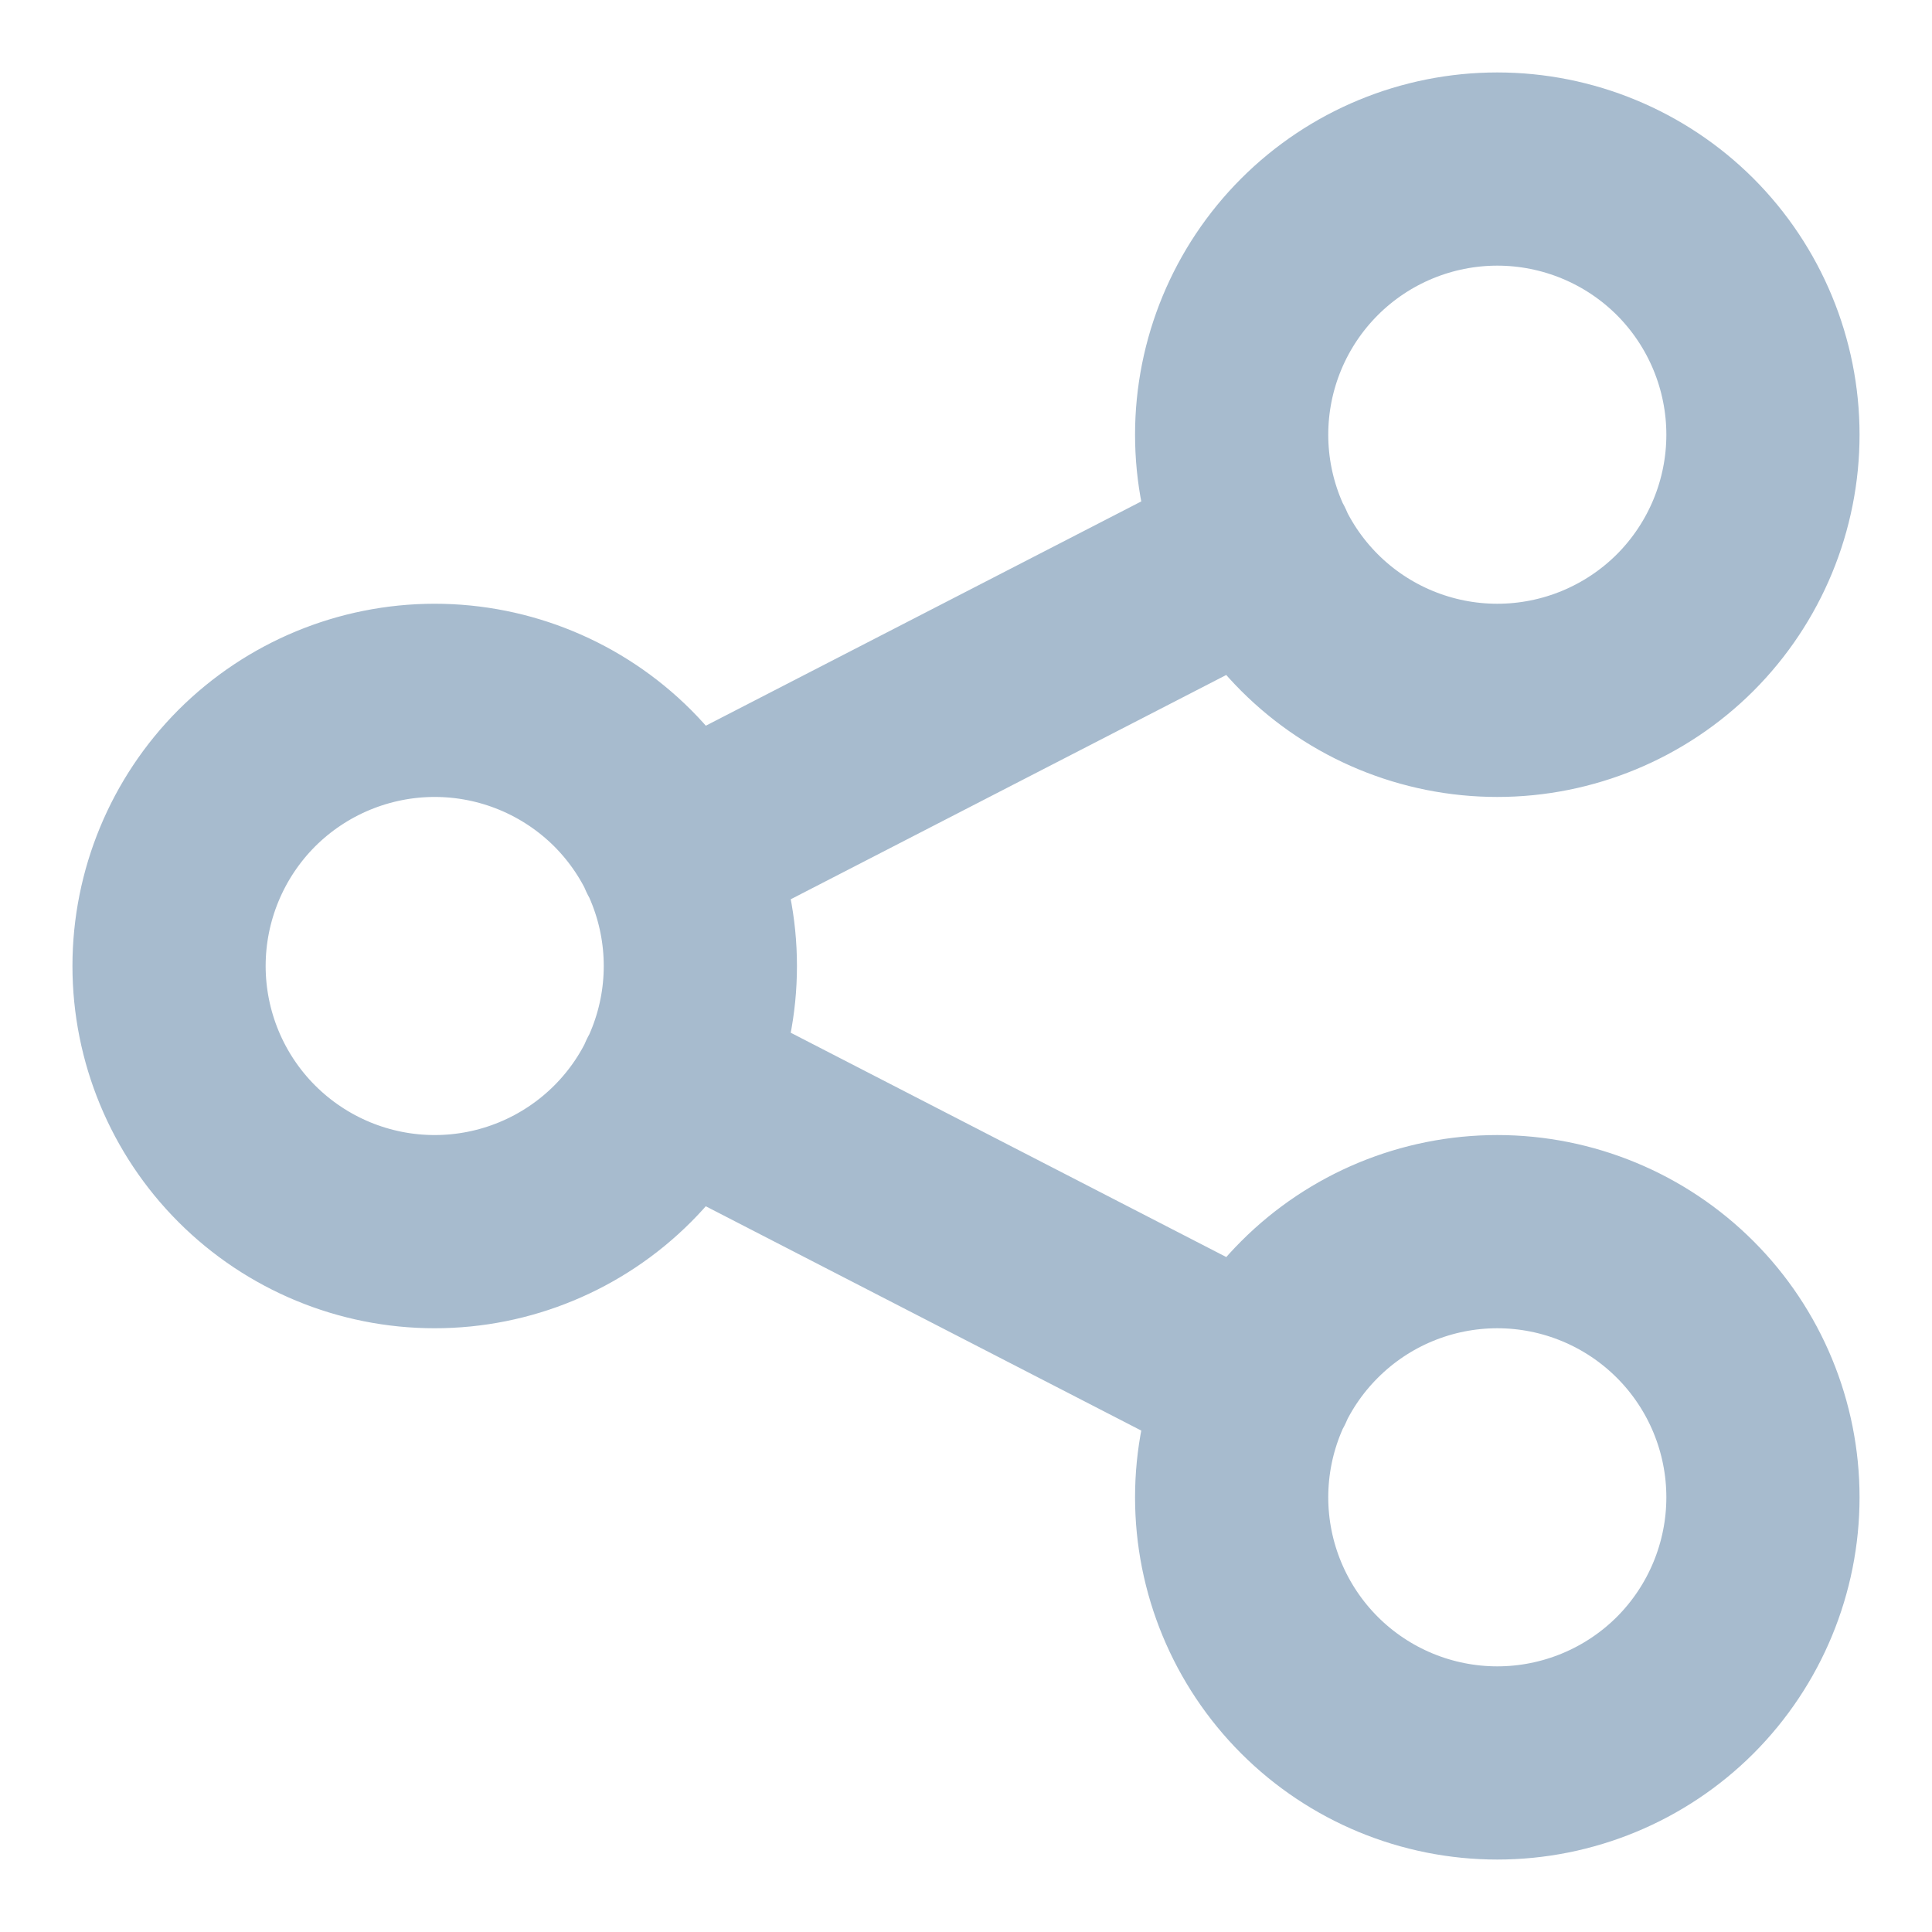 <svg width="20" height="20" viewBox="0 0 20 20" fill="none" xmlns="http://www.w3.org/2000/svg">
<path d="M6.975 8.808L13.025 5.692M6.975 11.192L13.025 14.308M1.75 10C1.75 10.729 2.04 11.429 2.555 11.944C3.071 12.46 3.771 12.75 4.5 12.75C5.229 12.75 5.929 12.46 6.445 11.944C6.96 11.429 7.25 10.729 7.25 10C7.25 9.271 6.96 8.571 6.445 8.055C5.929 7.54 5.229 7.25 4.5 7.25C3.771 7.25 3.071 7.54 2.555 8.055C2.04 8.571 1.75 9.271 1.75 10ZM12.75 4.5C12.75 5.229 13.04 5.929 13.556 6.445C14.071 6.96 14.771 7.25 15.5 7.25C16.229 7.25 16.929 6.96 17.445 6.445C17.96 5.929 18.25 5.229 18.25 4.5C18.25 3.771 17.96 3.071 17.445 2.555C16.929 2.04 16.229 1.75 15.5 1.75C14.771 1.75 14.071 2.04 13.556 2.555C13.04 3.071 12.75 3.771 12.75 4.5ZM12.75 15.5C12.75 16.229 13.04 16.929 13.556 17.445C14.071 17.96 14.771 18.25 15.5 18.25C16.229 18.25 16.929 17.96 17.445 17.445C17.96 16.929 18.25 16.229 18.25 15.5C18.25 14.771 17.96 14.071 17.445 13.556C16.929 13.04 16.229 12.75 15.5 12.75C14.771 12.75 14.071 13.04 13.556 13.556C13.04 14.071 12.75 14.771 12.75 15.5Z" stroke="#A7BBCE" stroke-width="2" stroke-linecap="round" stroke-linejoin="round"/>
</svg>
